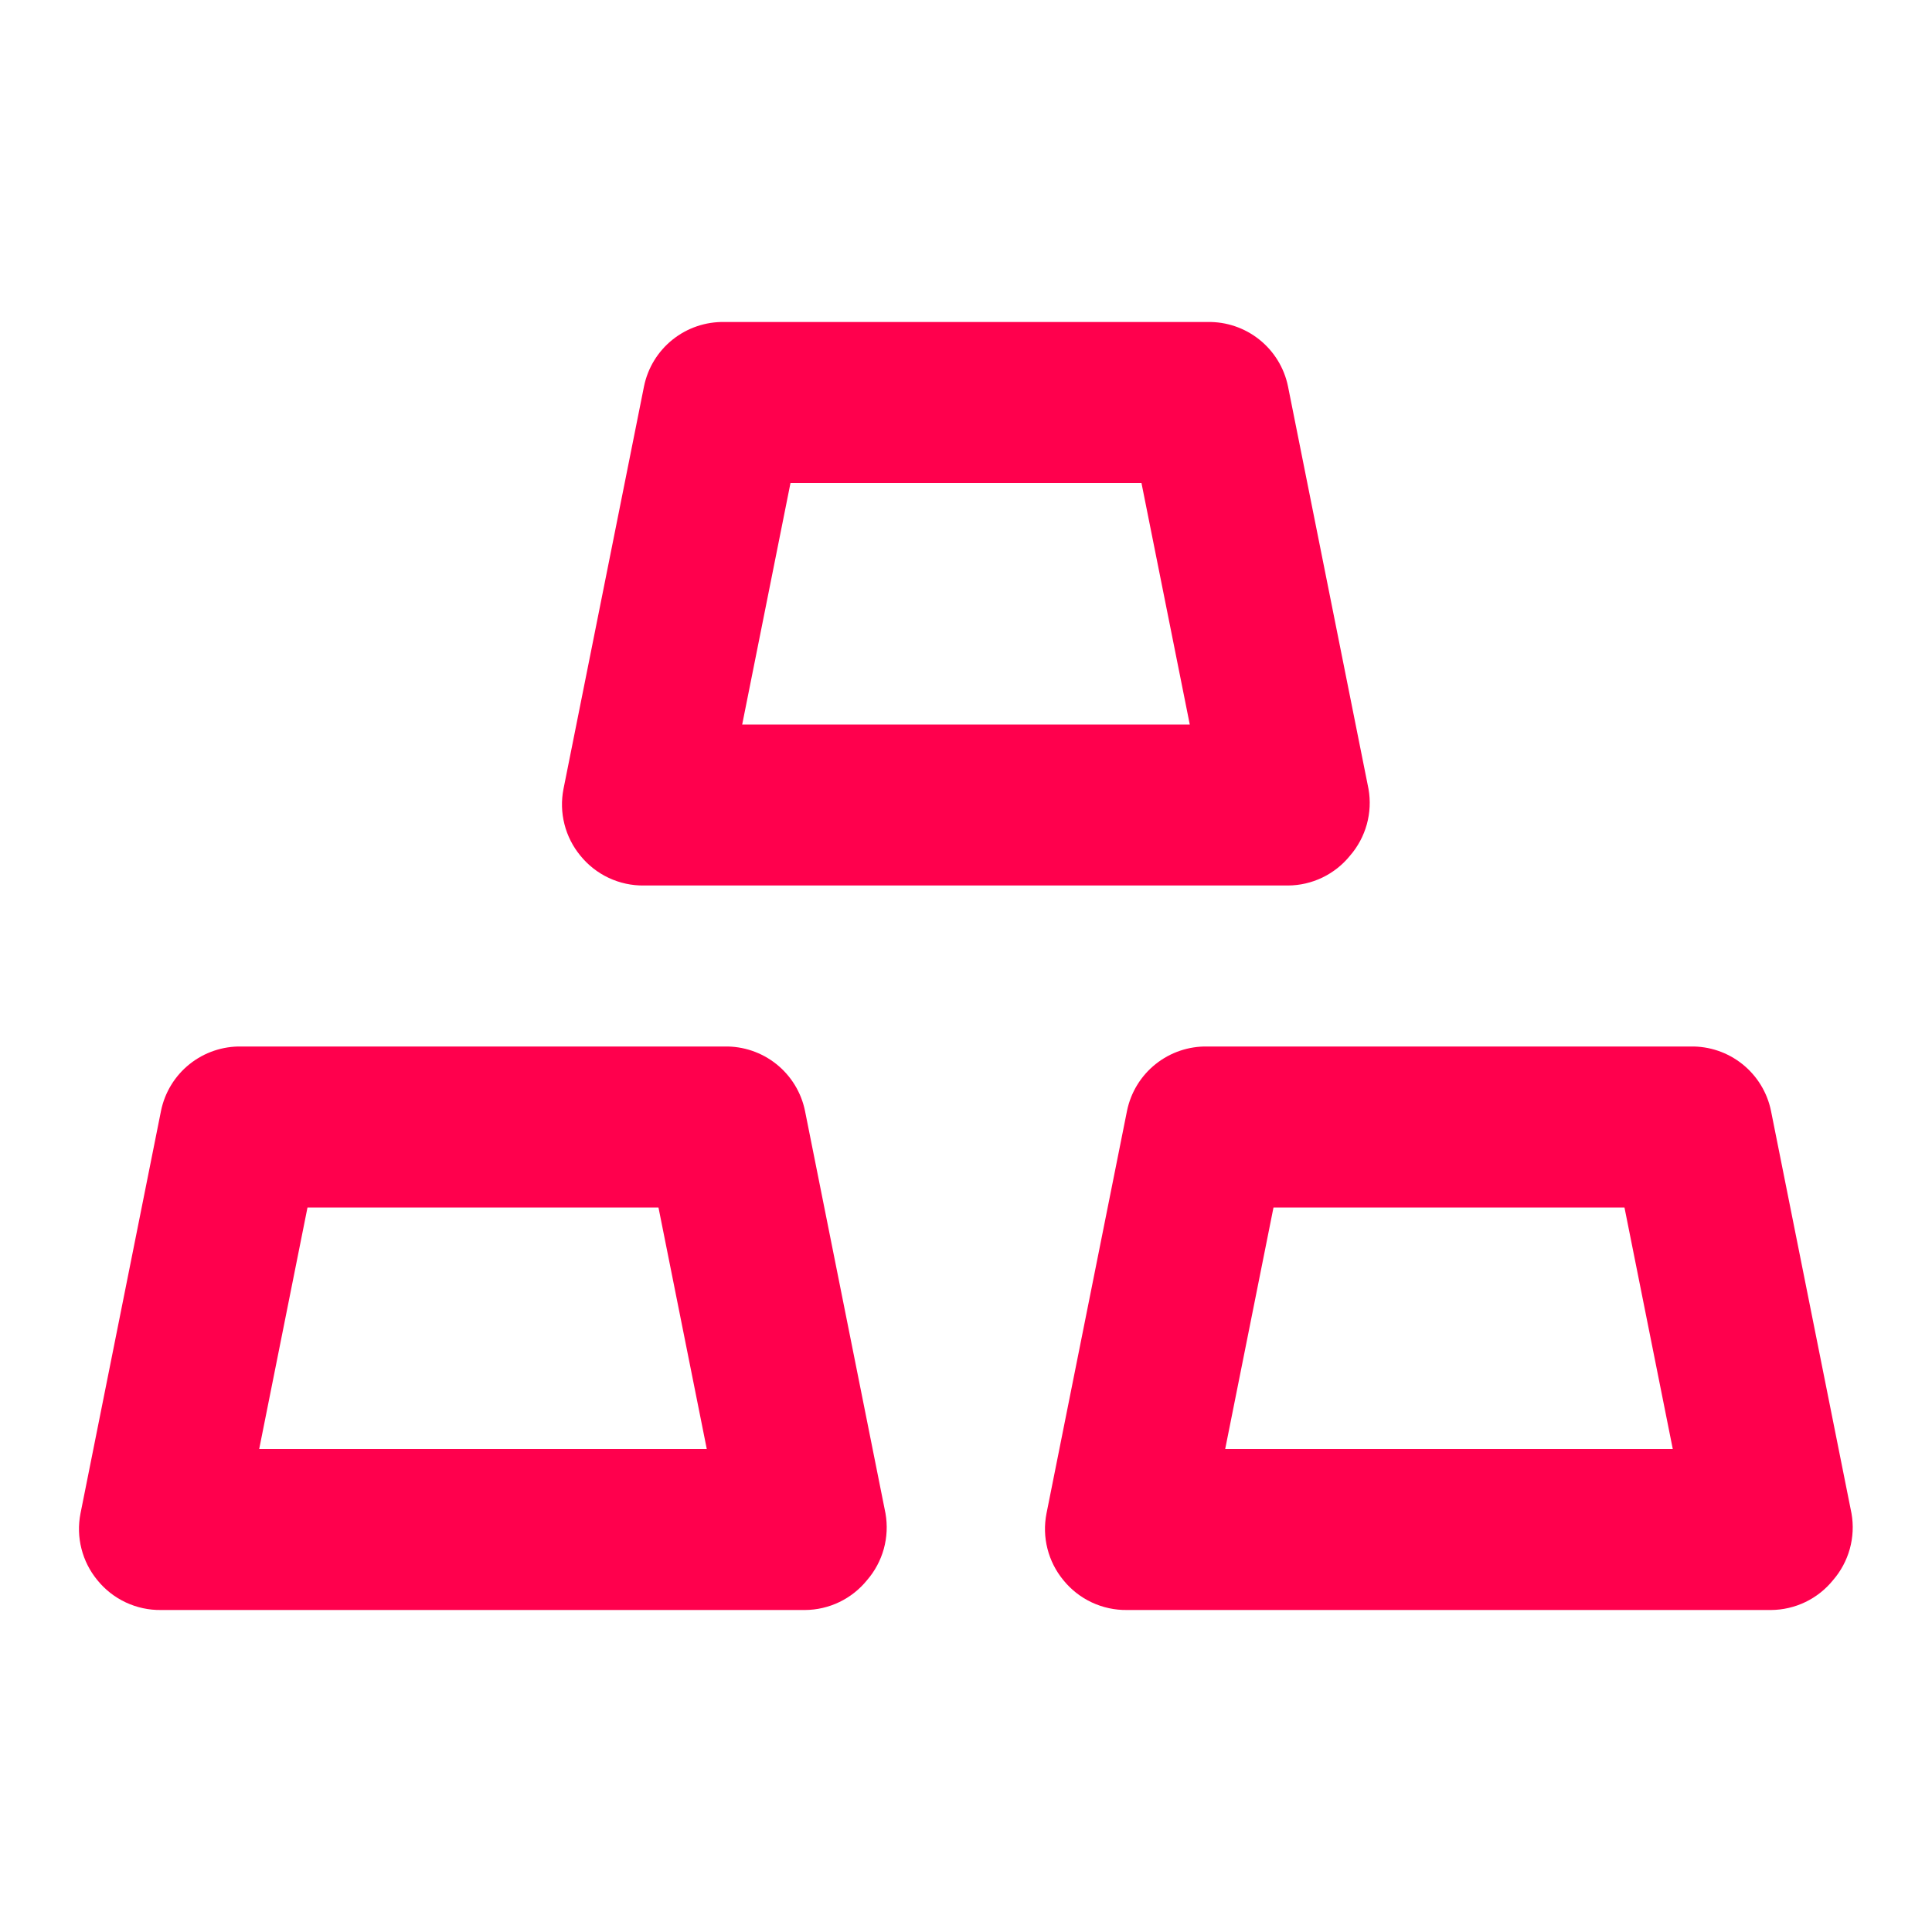<svg width="57" height="57" viewBox="0 0 57 57" fill="none" xmlns="http://www.w3.org/2000/svg">
<path d="M19 26.125H38C38.351 26.123 38.697 26.043 39.013 25.891C39.329 25.739 39.608 25.519 39.829 25.246C40.061 24.979 40.23 24.663 40.325 24.322C40.419 23.981 40.437 23.623 40.375 23.275L38 11.4C37.889 10.855 37.59 10.367 37.156 10.02C36.722 9.673 36.181 9.489 35.625 9.5H21.375C20.819 9.489 20.277 9.673 19.843 10.02C19.409 10.367 19.111 10.855 19 11.4L16.625 23.275C16.557 23.62 16.566 23.976 16.653 24.317C16.739 24.658 16.9 24.975 17.124 25.246C17.35 25.525 17.636 25.749 17.961 25.901C18.286 26.053 18.641 26.13 19 26.125V26.125ZM23.322 14.25H33.677L35.102 21.375H21.897L23.322 14.25ZM52.25 32.775C52.139 32.23 51.84 31.742 51.406 31.395C50.972 31.048 50.431 30.864 49.875 30.875H35.625C35.069 30.864 34.527 31.048 34.093 31.395C33.659 31.742 33.361 32.23 33.25 32.775L30.875 44.65C30.807 44.995 30.816 45.351 30.903 45.692C30.989 46.033 31.15 46.35 31.374 46.621C31.6 46.9 31.886 47.124 32.211 47.276C32.536 47.428 32.891 47.505 33.25 47.5H52.25C52.601 47.498 52.947 47.418 53.263 47.266C53.579 47.114 53.858 46.894 54.079 46.621C54.311 46.354 54.48 46.038 54.575 45.697C54.669 45.356 54.687 44.998 54.625 44.65L52.25 32.775ZM36.147 42.75L37.572 35.625H47.927L49.352 42.75H36.147ZM21.375 30.875H7.125C6.569 30.864 6.027 31.048 5.593 31.395C5.159 31.742 4.861 32.23 4.75 32.775L2.375 44.65C2.307 44.995 2.316 45.351 2.403 45.692C2.489 46.033 2.65 46.35 2.874 46.621C3.1 46.9 3.386 47.124 3.711 47.276C4.036 47.428 4.391 47.505 4.75 47.5H23.75C24.101 47.498 24.447 47.418 24.763 47.266C25.079 47.114 25.358 46.894 25.579 46.621C25.811 46.354 25.98 46.038 26.075 45.697C26.169 45.356 26.186 44.998 26.125 44.65L23.75 32.775C23.639 32.23 23.34 31.742 22.906 31.395C22.473 31.048 21.93 30.864 21.375 30.875V30.875ZM7.647 42.75L9.072 35.625H19.427L20.852 42.75H7.647Z" fill="#FF004D"/>
</svg>
